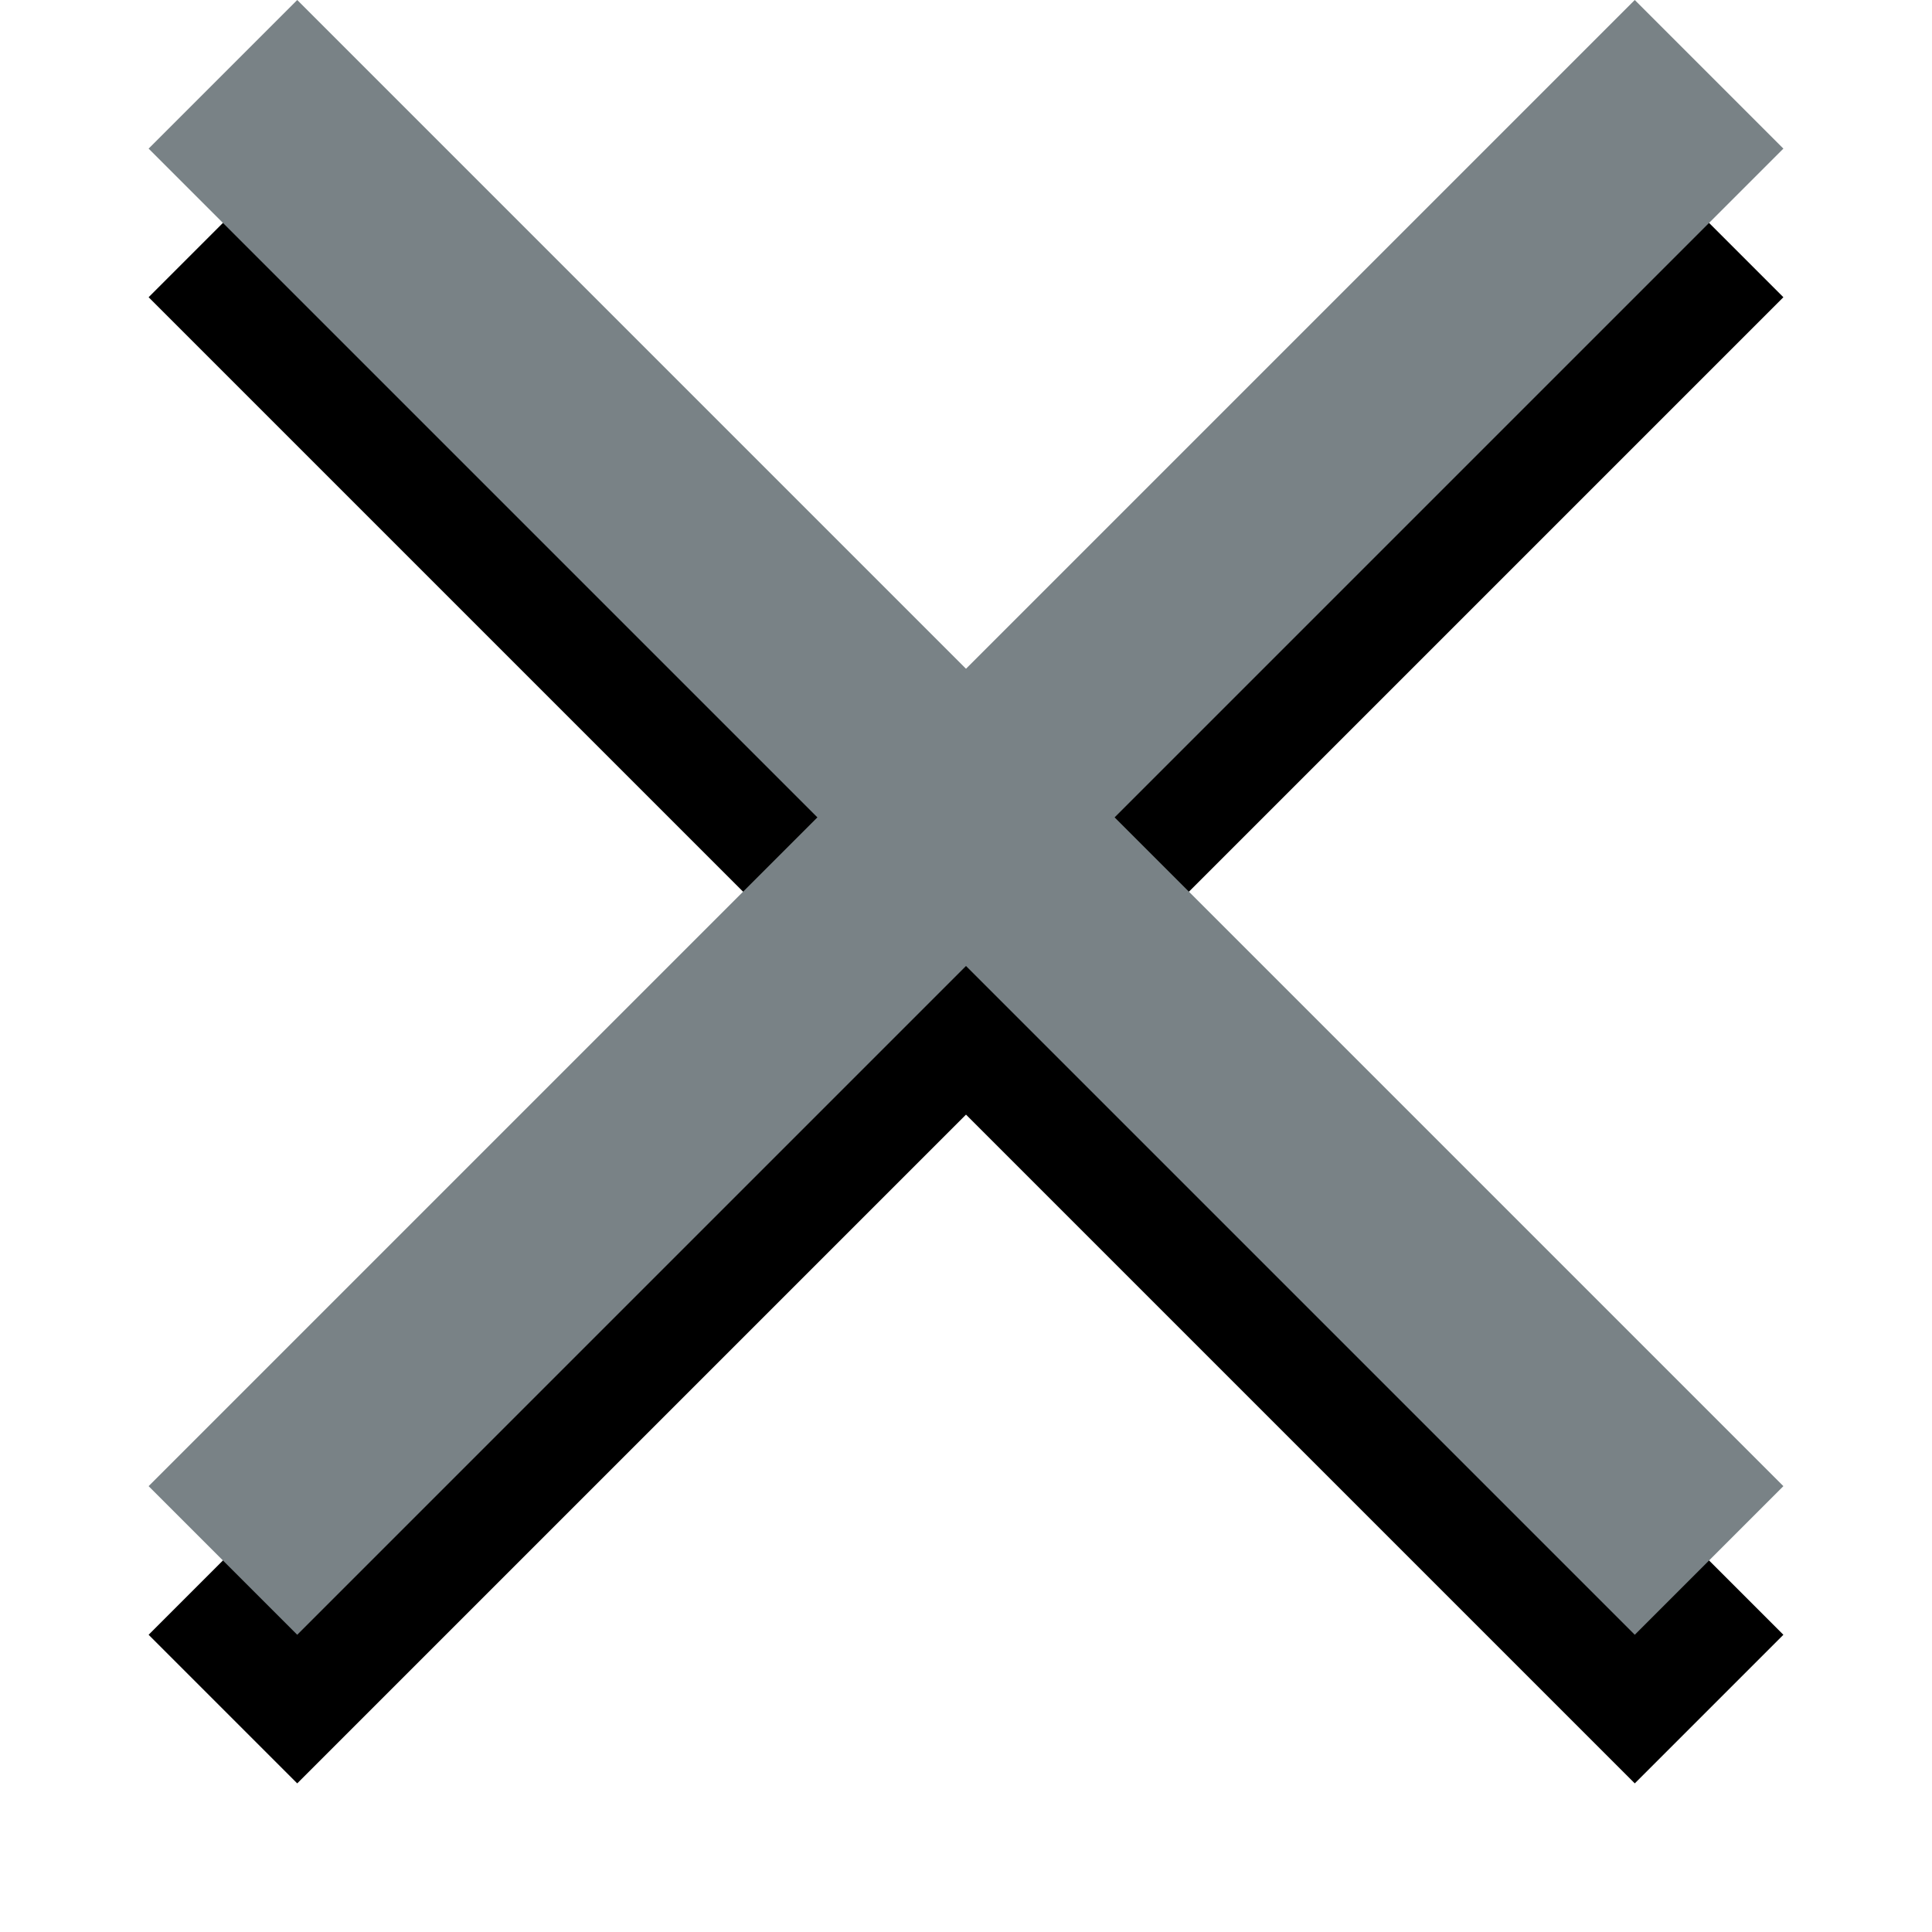 <?xml version="1.0" encoding="utf-8" ?>
<!DOCTYPE svg PUBLIC "-//W3C//DTD SVG 1.1//EN" "http://www.w3.org/Graphics/SVG/1.1/DTD/svg11.dtd">
<svg xmlns="http://www.w3.org/2000/svg" xmlns:xlink="http://www.w3.org/1999/xlink" width="13" height="13">
    <defs>
        <g id="close">
            <polygon points="2,1 12,11 11,12 1,2"></polygon>
            <polygon points="11,1 12,2 2,12 1,11"></polygon>
        </g>
    </defs>
    <use xlink:href="#close" opacity="0.69"></use>
    <use xlink:href="#close" y="-1" fill="#798286"></use>
</svg>
